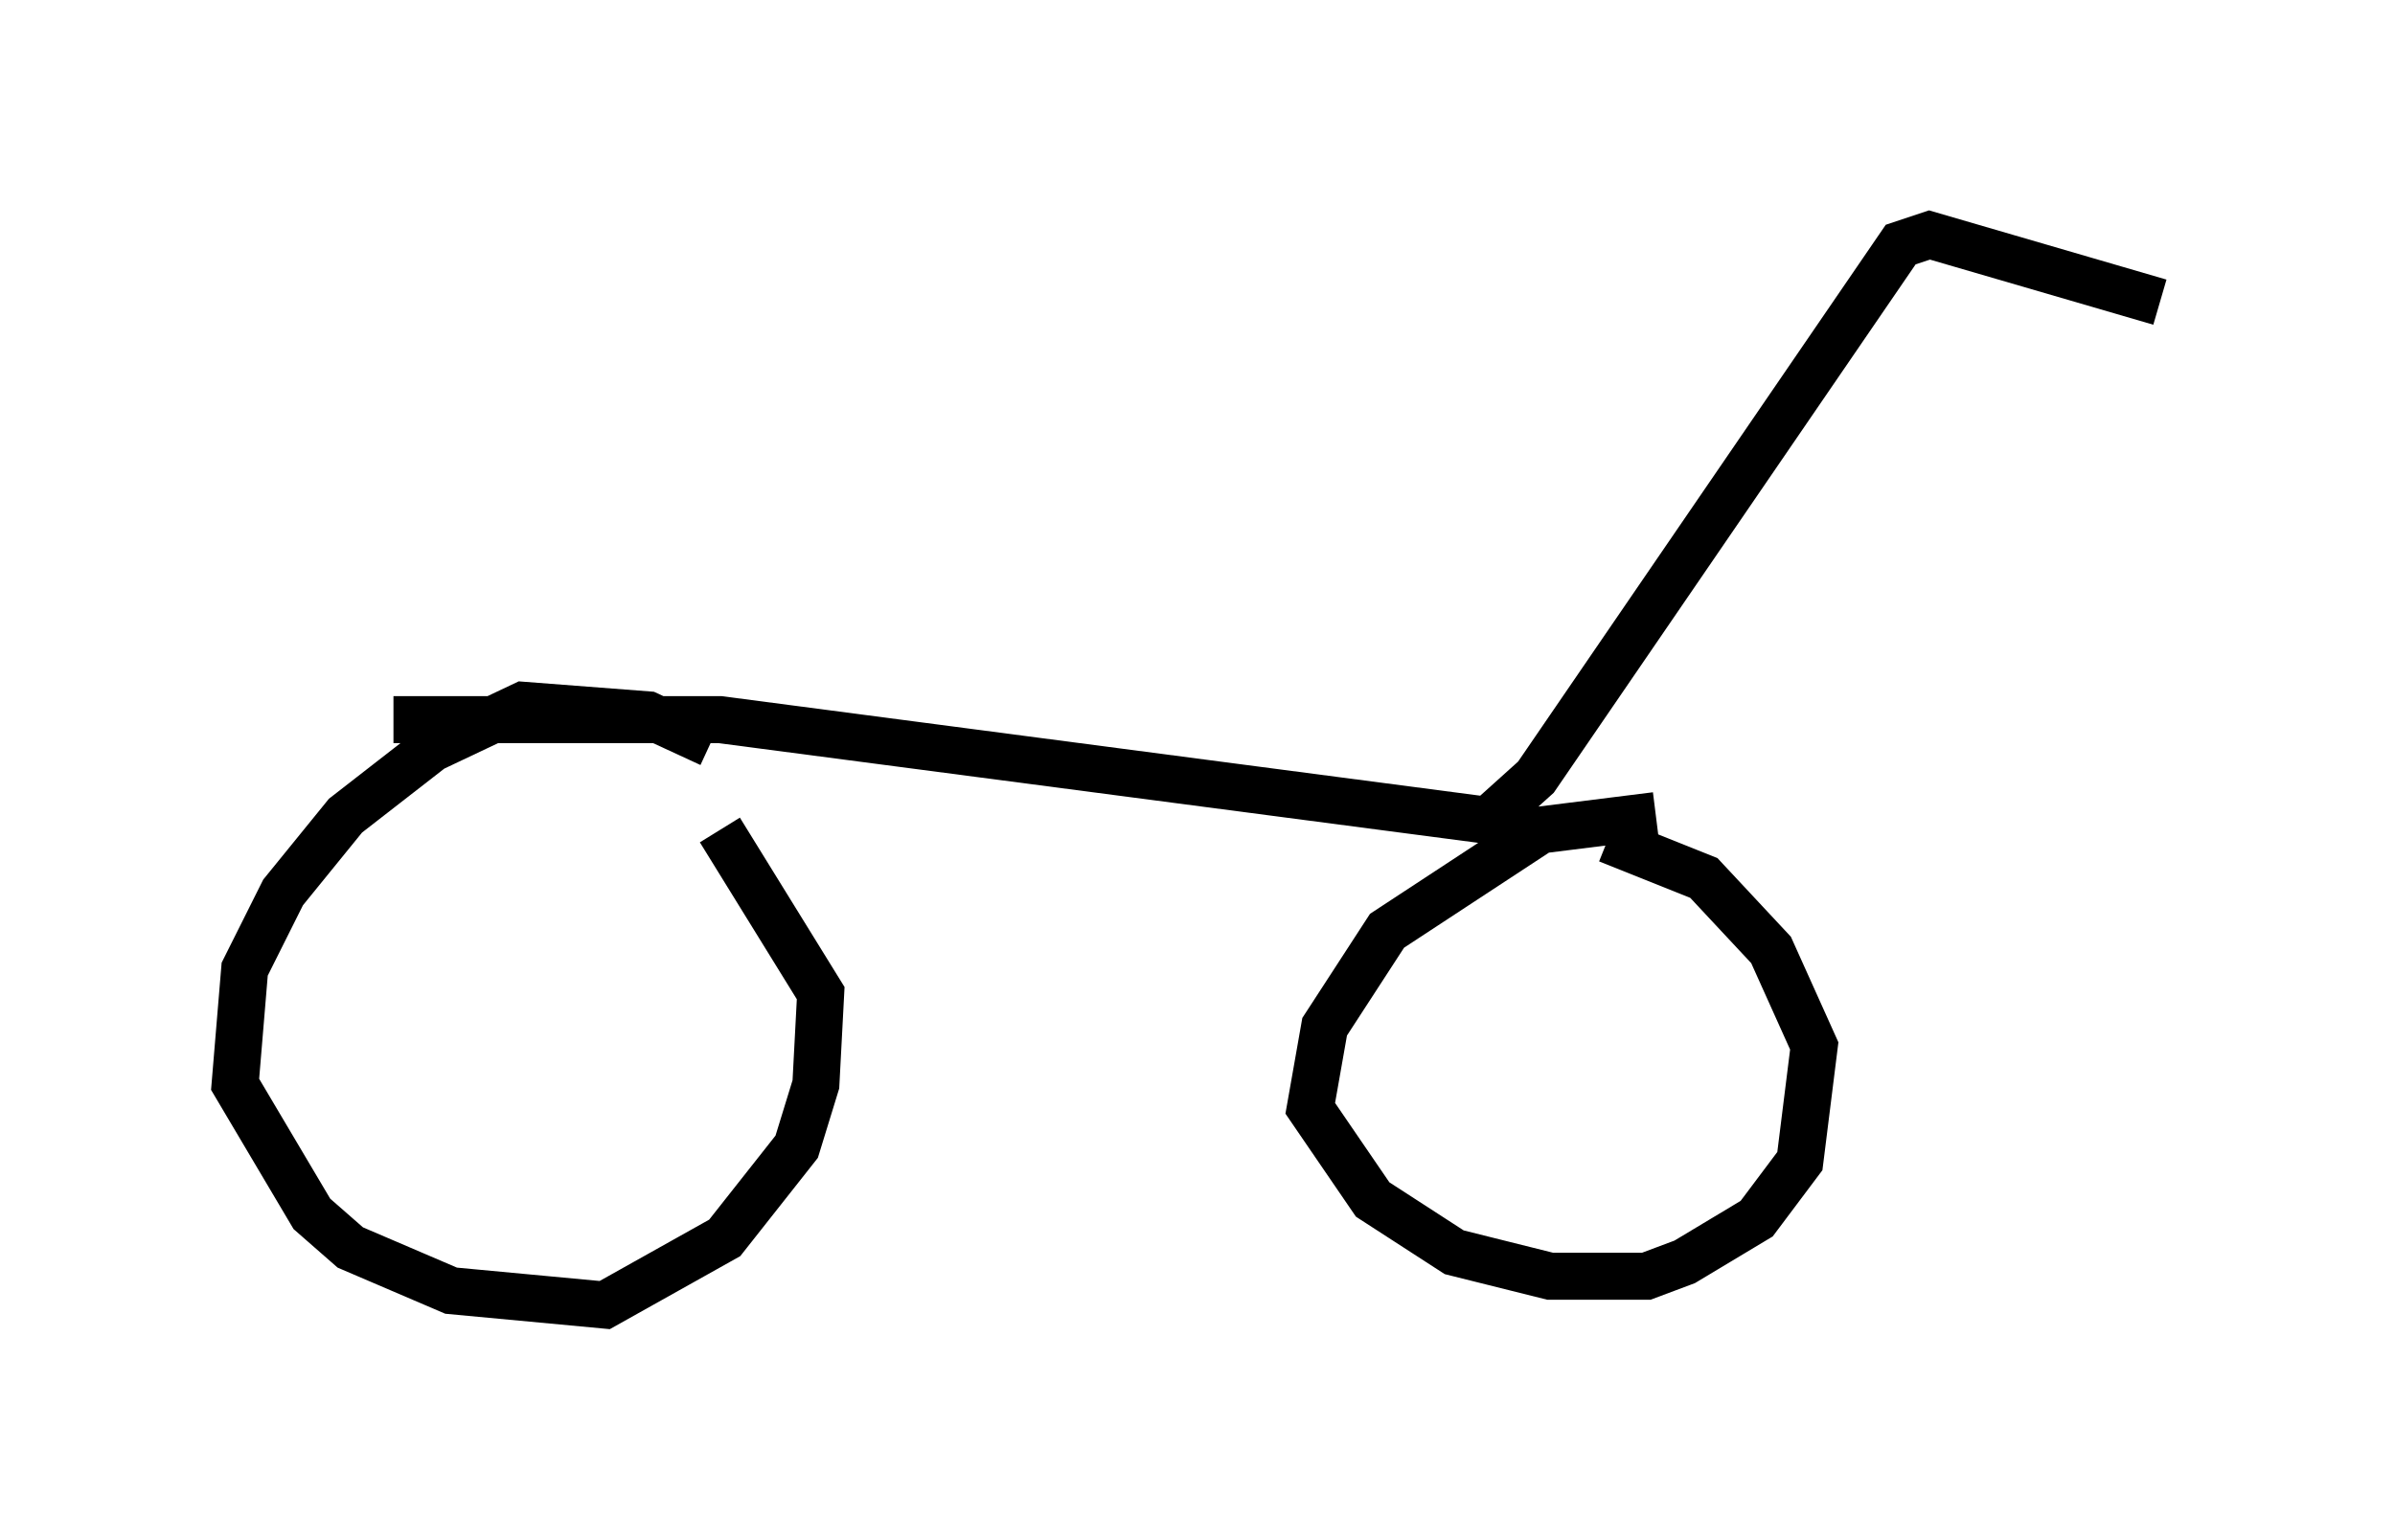 <?xml version="1.0" encoding="utf-8" ?>
<svg baseProfile="full" height="32.765" version="1.1" width="50.936" xmlns="http://www.w3.org/2000/svg" xmlns:ev="http://www.w3.org/2001/xml-events" xmlns:xlink="http://www.w3.org/1999/xlink"><defs /><rect fill="white" height="32.765" width="50.936" x="0" y="0" /><path d="M16.638, 17.352 m-1.531, -1.531 l-1.327, -0.613 -2.654, -0.204 l-1.94, 0.919 -1.838, 1.429 l-1.327, 1.633 -0.817, 1.633 l-0.204, 2.45 1.633, 2.756 l0.817, 0.715 2.144, 0.919 l3.267, 0.306 2.552, -1.429 l1.531, -1.94 0.408, -1.327 l0.102, -1.94 -2.144, -3.471 m19.906, -0.306 l-2.45, 0.306 -3.267, 2.144 l-1.327, 2.042 -0.306, 1.735 l1.327, 1.94 1.735, 1.123 l2.042, 0.51 2.042, 0.0 l0.817, -0.306 1.531, -0.919 l0.919, -1.225 0.306, -2.45 l-0.919, -2.042 -1.429, -1.531 l-2.042, -0.817 m-25.827, -2.552 l6.942, 0.0 16.334, 2.144 l1.021, -0.919 7.758, -11.331 l0.613, -0.204 4.9, 1.429 " fill="none" stroke="black" stroke-width="1" /></svg>